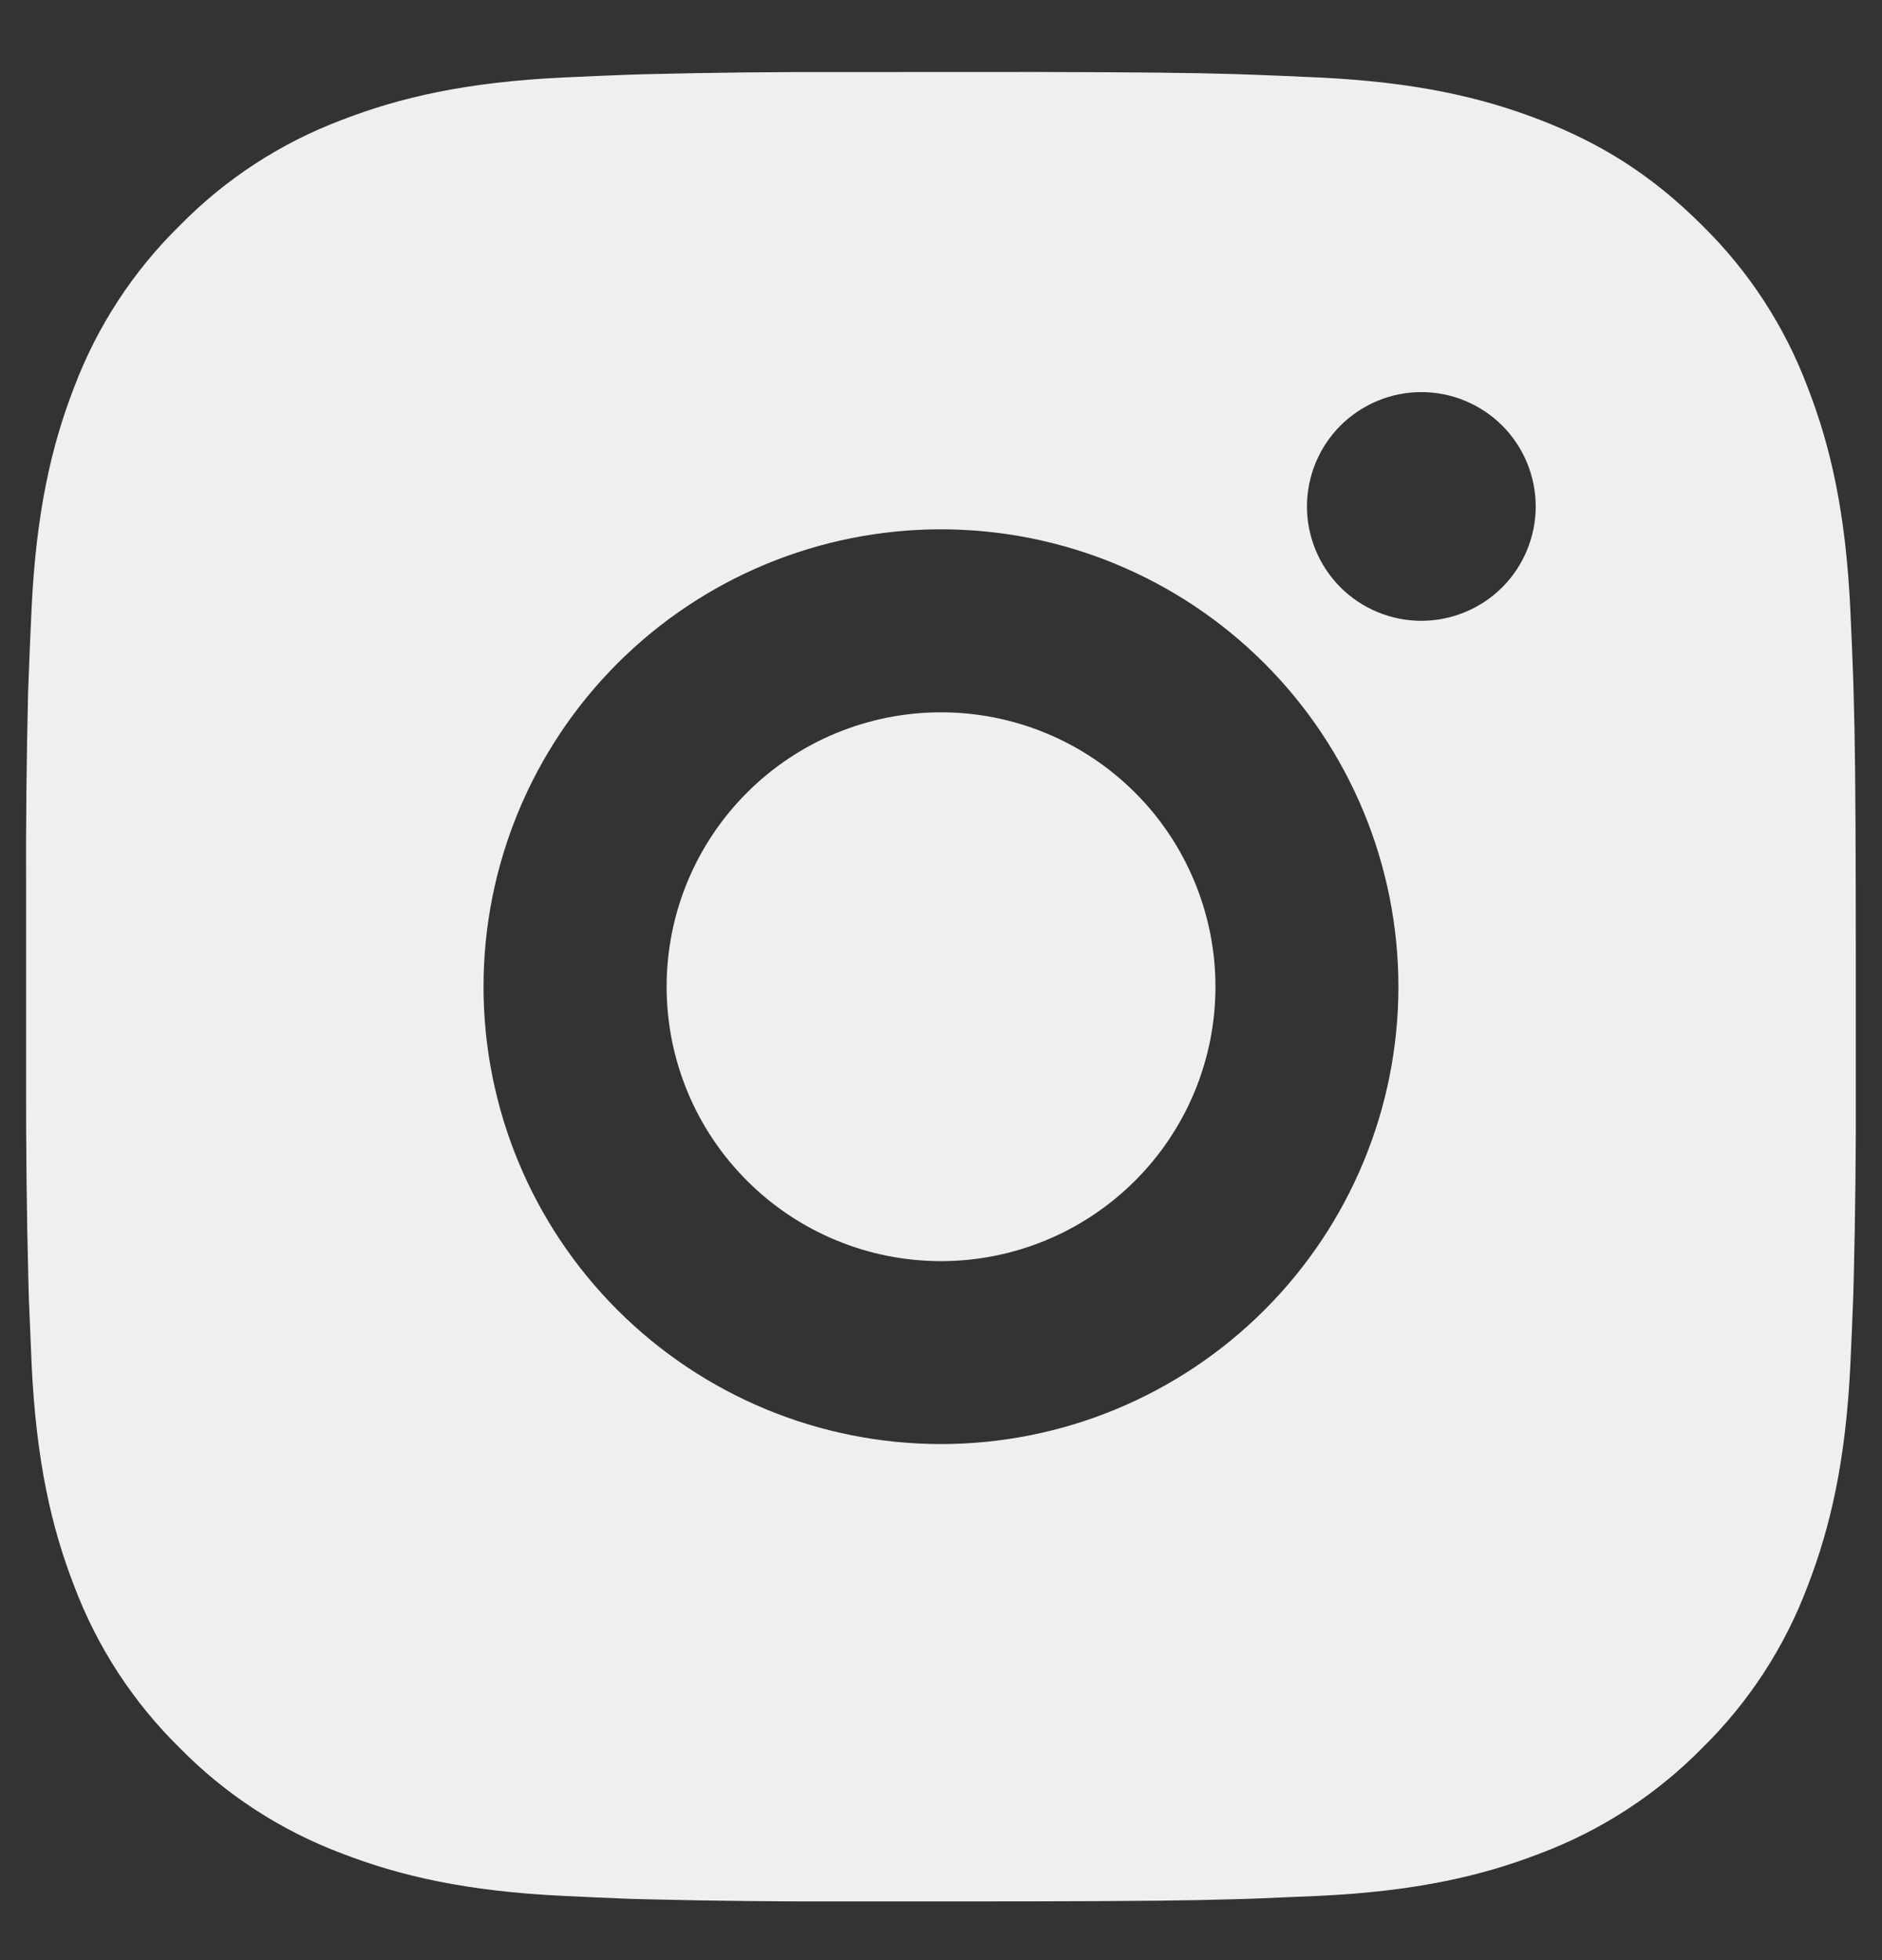 <svg width="24" height="25" viewBox="0 0 24 25" fill="none" xmlns="http://www.w3.org/2000/svg">
<rect x="0" y="0" width="24" height="25" fill="#333333" stroke="none"/>
<path d="M13.199 0.918C14.511 0.921 15.177 0.928 15.752 0.945L15.979 0.953C16.24 0.962 16.498 0.974 16.809 0.988C18.051 1.046 18.898 1.242 19.641 1.53C20.411 1.827 21.06 2.228 21.708 2.876C22.302 3.459 22.761 4.164 23.053 4.943C23.342 5.686 23.538 6.533 23.596 7.776C23.61 8.086 23.622 8.344 23.631 8.606L23.638 8.833C23.655 9.407 23.663 10.073 23.665 11.385L23.666 12.256V13.784C23.669 14.635 23.66 15.486 23.639 16.337L23.632 16.563C23.623 16.826 23.611 17.083 23.597 17.394C23.539 18.636 23.34 19.482 23.053 20.226C22.761 21.005 22.302 21.711 21.708 22.294C21.125 22.887 20.42 23.346 19.641 23.639C18.898 23.927 18.051 24.123 16.809 24.181L15.979 24.216L15.752 24.223C15.177 24.24 14.511 24.248 13.199 24.25L12.328 24.251H10.801C9.95 24.254 9.098 24.245 8.247 24.224L8.021 24.218C7.744 24.207 7.467 24.195 7.19 24.181C5.949 24.123 5.102 23.927 4.358 23.639C3.579 23.346 2.874 22.887 2.292 22.294C1.698 21.711 1.238 21.005 0.945 20.226C0.657 19.483 0.461 18.636 0.403 17.394L0.368 16.563L0.362 16.337C0.34 15.486 0.331 14.635 0.333 13.784V11.385C0.329 10.534 0.338 9.683 0.358 8.833L0.367 8.606C0.376 8.344 0.388 8.086 0.402 7.776C0.46 6.533 0.656 5.687 0.944 4.943C1.238 4.164 1.698 3.458 2.293 2.876C2.875 2.282 3.58 1.823 4.358 1.53C5.102 1.242 5.948 1.046 7.19 0.988C7.501 0.974 7.76 0.962 8.021 0.953L8.247 0.946C9.098 0.925 9.949 0.916 10.8 0.919L13.199 0.918ZM11.999 6.751C10.452 6.751 8.969 7.366 7.875 8.46C6.781 9.554 6.166 11.037 6.166 12.585C6.166 14.132 6.781 15.616 7.875 16.709C8.969 17.803 10.452 18.418 11.999 18.418C13.546 18.418 15.03 17.803 16.124 16.709C17.218 15.616 17.833 14.132 17.833 12.585C17.833 11.037 17.218 9.554 16.124 8.46C15.03 7.366 13.546 6.751 11.999 6.751ZM11.999 9.085C12.459 9.085 12.914 9.175 13.339 9.351C13.764 9.527 14.149 9.784 14.474 10.109C14.8 10.434 15.057 10.82 15.233 11.245C15.409 11.669 15.5 12.124 15.5 12.584C15.5 13.044 15.41 13.499 15.234 13.924C15.058 14.348 14.8 14.734 14.475 15.059C14.15 15.384 13.764 15.642 13.34 15.818C12.915 15.994 12.46 16.085 12.001 16.085C11.072 16.085 10.182 15.716 9.526 15.059C8.869 14.403 8.501 13.513 8.501 12.585C8.501 11.656 8.869 10.766 9.526 10.11C10.182 9.453 11.072 9.085 12.001 9.085M18.125 5.001C17.739 5.001 17.368 5.155 17.094 5.428C16.821 5.702 16.667 6.073 16.667 6.46C16.667 6.846 16.821 7.217 17.094 7.491C17.368 7.764 17.739 7.918 18.125 7.918C18.512 7.918 18.883 7.764 19.157 7.491C19.43 7.217 19.584 6.846 19.584 6.46C19.584 6.073 19.43 5.702 19.157 5.428C18.883 5.155 18.512 5.001 18.125 5.001Z" fill="#EFEFEF"/>
</svg>
